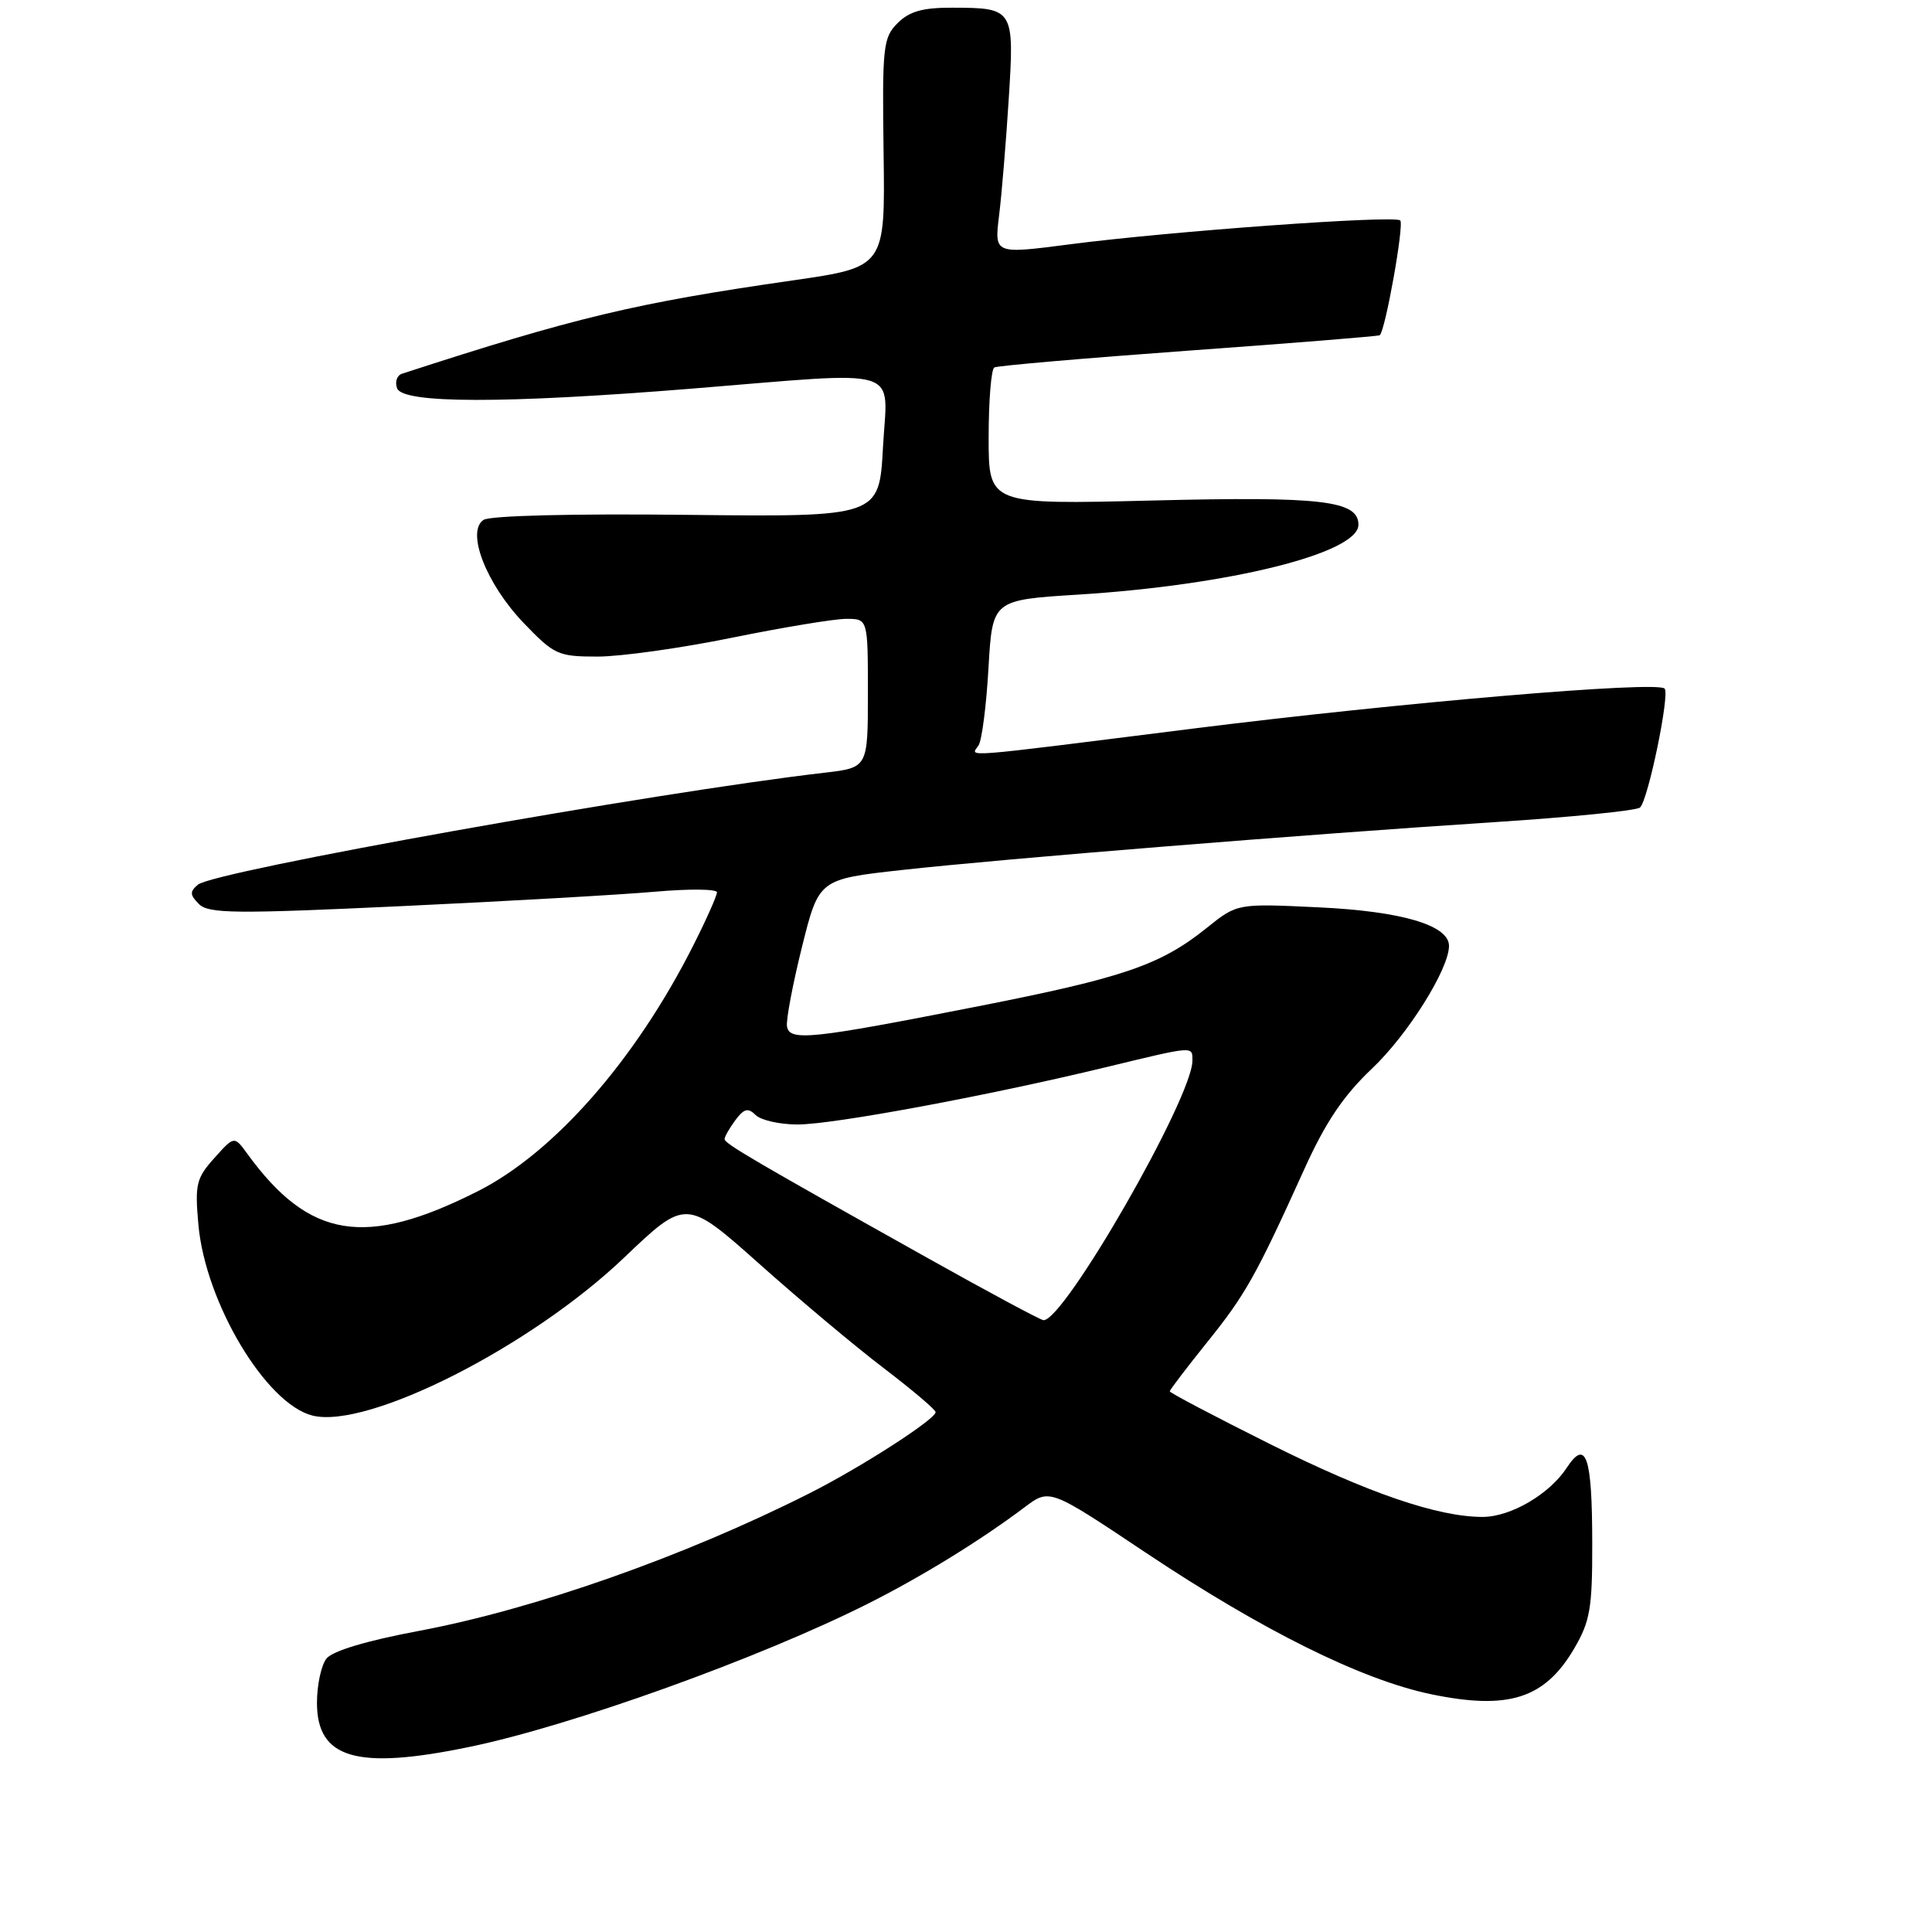 <?xml version="1.0" encoding="UTF-8" standalone="no"?>
<!DOCTYPE svg PUBLIC "-//W3C//DTD SVG 1.1//EN" "http://www.w3.org/Graphics/SVG/1.1/DTD/svg11.dtd" >
<svg xmlns="http://www.w3.org/2000/svg" xmlns:xlink="http://www.w3.org/1999/xlink" version="1.1" viewBox="0 0 256 256">
 <g >
 <path fill="currentColor"
d=" M 62.18 231.48 C 75.74 228.68 100.70 219.70 115.04 212.48 C 122.15 208.90 129.92 204.12 135.79 199.70 C 139.08 197.23 139.08 197.23 151.78 205.71 C 167.25 216.04 180.37 222.55 189.56 224.48 C 199.86 226.63 204.68 225.10 208.58 218.45 C 210.70 214.83 211.00 213.11 210.98 204.41 C 210.97 192.96 210.16 190.59 207.60 194.49 C 205.30 198.00 200.18 200.99 196.46 201.00 C 190.51 201.00 181.31 197.85 168.25 191.33 C 160.96 187.69 155.00 184.55 155.00 184.36 C 155.00 184.17 157.21 181.27 159.90 177.92 C 165.01 171.58 166.41 169.10 172.80 154.98 C 175.64 148.69 178.00 145.19 181.81 141.58 C 186.55 137.09 192.00 128.40 192.00 125.33 C 192.00 122.60 185.74 120.75 174.77 120.23 C 163.94 119.71 163.94 119.71 159.94 122.92 C 153.77 127.88 148.93 129.54 129.50 133.36 C 107.45 137.70 104.61 138.00 104.28 136.00 C 104.14 135.18 105.03 130.45 106.26 125.50 C 108.50 116.50 108.50 116.50 119.50 115.28 C 132.95 113.79 172.97 110.56 198.00 108.94 C 208.18 108.28 216.87 107.41 217.31 107.00 C 218.38 106.04 221.29 91.96 220.57 91.24 C 219.53 90.20 185.67 93.08 158.02 96.55 C 126.26 100.54 128.66 100.35 129.67 98.75 C 130.11 98.06 130.70 93.45 130.98 88.50 C 131.50 79.50 131.50 79.50 142.86 78.79 C 162.98 77.53 180.00 73.29 180.00 69.53 C 180.00 66.33 175.16 65.76 152.75 66.32 C 131.00 66.86 131.00 66.86 131.00 57.99 C 131.00 53.11 131.34 48.93 131.75 48.69 C 132.16 48.46 143.75 47.46 157.50 46.46 C 171.25 45.47 182.65 44.55 182.82 44.42 C 183.55 43.89 186.08 29.75 185.54 29.21 C 184.82 28.49 154.93 30.65 141.63 32.39 C 131.76 33.67 131.76 33.67 132.38 28.59 C 132.73 25.79 133.30 18.85 133.66 13.16 C 134.42 1.19 134.33 1.04 126.25 1.02 C 122.27 1.00 120.50 1.50 118.94 3.06 C 117.01 4.99 116.89 6.15 117.08 20.26 C 117.29 35.39 117.29 35.39 105.01 37.16 C 84.21 40.15 76.24 42.05 53.27 49.52 C 52.59 49.74 52.30 50.62 52.62 51.46 C 53.40 53.48 66.80 53.50 91.50 51.51 C 120.19 49.19 117.59 48.40 117.00 59.25 C 116.50 68.50 116.50 68.50 91.00 68.22 C 75.94 68.05 64.91 68.32 64.07 68.89 C 61.73 70.44 64.43 77.37 69.38 82.54 C 73.44 86.77 73.94 87.00 79.19 87.00 C 82.23 87.00 90.25 85.88 97.00 84.50 C 103.75 83.13 110.56 82.00 112.14 82.00 C 115.00 82.00 115.00 82.00 115.00 91.86 C 115.00 101.72 115.00 101.72 109.25 102.39 C 86.95 104.96 28.41 115.42 26.23 117.22 C 25.13 118.14 25.15 118.58 26.36 119.79 C 27.64 121.07 31.15 121.10 53.17 120.07 C 67.10 119.42 82.21 118.56 86.75 118.16 C 91.29 117.76 95.00 117.79 95.00 118.24 C 95.00 118.69 93.59 121.86 91.86 125.28 C 84.23 140.42 73.43 152.74 63.30 157.85 C 48.40 165.37 40.98 164.17 32.77 152.88 C 31.04 150.50 31.04 150.50 28.40 153.45 C 26.00 156.12 25.81 156.94 26.29 162.30 C 27.23 172.63 35.24 186.02 41.40 187.57 C 48.72 189.40 70.30 178.47 82.68 166.66 C 90.90 158.82 90.90 158.82 100.65 167.50 C 106.01 172.28 113.44 178.51 117.17 181.34 C 120.89 184.18 123.95 186.77 123.97 187.11 C 124.02 188.03 114.10 194.42 107.26 197.87 C 90.70 206.23 70.88 213.21 55.52 216.10 C 48.58 217.40 44.04 218.76 43.25 219.78 C 42.56 220.66 42.00 223.30 42.00 225.63 C 42.00 233.04 47.27 234.57 62.18 231.48 Z  M 122.89 166.68 C 100.04 153.89 96.02 151.54 96.01 150.94 C 96.01 150.63 96.64 149.51 97.43 148.44 C 98.58 146.89 99.12 146.75 100.13 147.75 C 100.83 148.44 103.33 149.00 105.69 149.00 C 110.41 149.00 130.87 145.20 146.50 141.42 C 158.34 138.56 158.00 138.58 158.00 140.55 C 158.00 145.45 140.93 175.18 138.25 174.93 C 137.84 174.89 130.92 171.18 122.89 166.68 Z "/>
</g>
</svg>